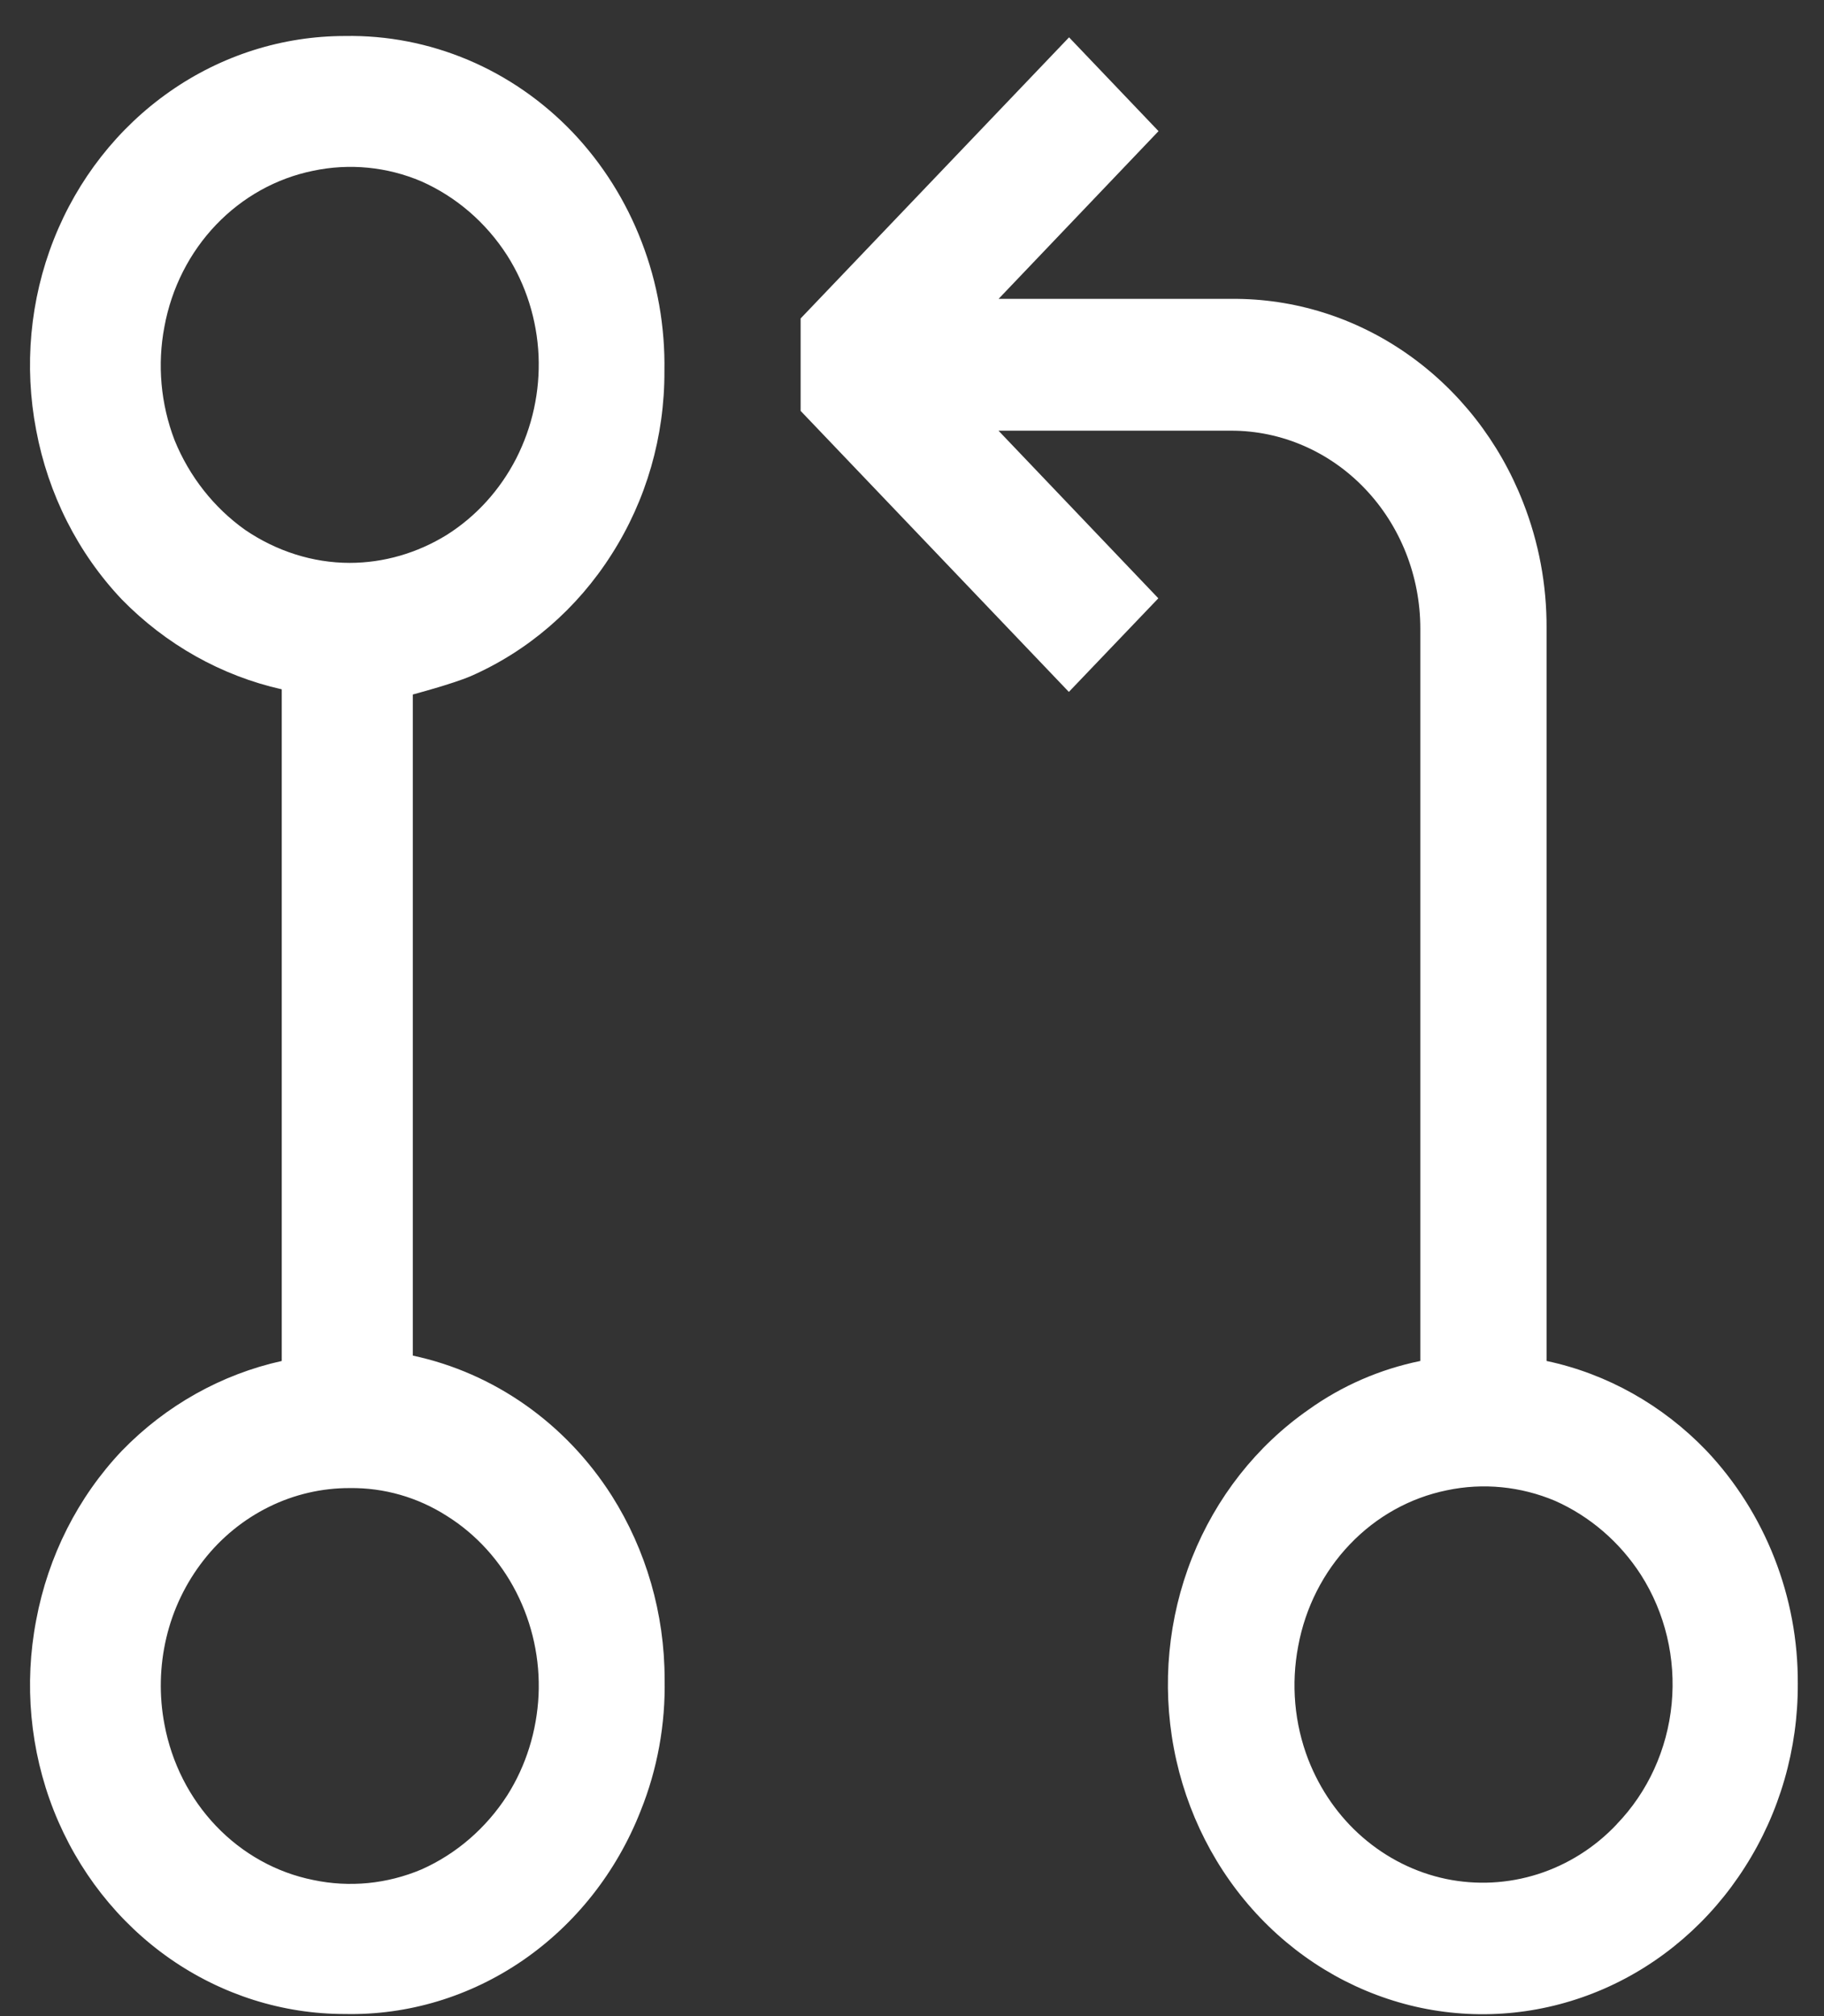 <svg width="19" height="21" viewBox="0 0 19 21" fill="none" xmlns="http://www.w3.org/2000/svg">
<rect x="0" y="0" width="19" height="21" fill="#333333" stroke="none"/>
<path fill-rule="evenodd" clip-rule="evenodd" d="M6.37 5.776C6.011 6.341 5.5 6.782 4.901 7.044C4.707 7.126 4.3 7.234 4.3 7.234V14.12C5.148 14.301 5.893 14.826 6.373 15.58C6.731 16.146 6.923 16.81 6.923 17.488C6.933 17.96 6.848 18.429 6.673 18.863C6.423 19.5 5.995 20.042 5.445 20.42C4.896 20.797 4.25 20.992 3.593 20.978C2.945 20.979 2.311 20.778 1.771 20.402C1.231 20.025 0.81 19.489 0.561 18.861C0.313 18.233 0.249 17.541 0.377 16.875C0.502 16.207 0.812 15.594 1.27 15.111C1.728 14.639 2.307 14.315 2.935 14.176V7.18C2.307 7.039 1.73 6.715 1.27 6.245C0.812 5.762 0.502 5.148 0.377 4.481C0.249 3.815 0.312 3.123 0.56 2.495C0.808 1.867 1.229 1.331 1.768 0.954C2.308 0.576 2.943 0.375 3.593 0.375C4.032 0.367 4.468 0.452 4.876 0.624C5.283 0.796 5.653 1.052 5.964 1.377C6.275 1.704 6.52 2.092 6.684 2.52C6.849 2.947 6.929 3.405 6.921 3.866C6.924 4.545 6.732 5.211 6.37 5.776ZM5.378 16.585C5.21 16.256 4.959 15.98 4.653 15.789C4.349 15.595 3.999 15.495 3.643 15.5C3.352 15.499 3.064 15.566 2.801 15.696C2.538 15.826 2.305 16.015 2.121 16.251C1.936 16.487 1.803 16.762 1.733 17.058C1.663 17.354 1.656 17.662 1.713 17.961C1.788 18.363 1.975 18.731 2.251 19.02C2.527 19.309 2.879 19.505 3.262 19.582C3.64 19.662 4.031 19.624 4.391 19.472C4.753 19.311 5.063 19.043 5.283 18.702C5.48 18.392 5.592 18.029 5.61 17.657C5.627 17.284 5.546 16.914 5.378 16.585ZM2.553 5.519C2.877 5.74 3.257 5.863 3.643 5.863C3.998 5.863 4.349 5.76 4.653 5.572C4.958 5.38 5.208 5.105 5.377 4.776C5.545 4.447 5.626 4.077 5.61 3.704C5.593 3.331 5.48 2.97 5.282 2.659C5.062 2.317 4.752 2.05 4.389 1.889C4.032 1.737 3.639 1.699 3.261 1.779C2.878 1.857 2.526 2.053 2.25 2.342C1.974 2.631 1.787 3 1.713 3.401C1.637 3.797 1.674 4.207 1.818 4.584C1.972 4.963 2.228 5.288 2.553 5.519ZM16.11 14.176C16.74 14.309 17.32 14.636 17.776 15.111C18.387 15.757 18.733 16.633 18.727 17.539C18.73 18.217 18.538 18.883 18.176 19.448C17.816 20.014 17.304 20.456 16.704 20.717C16.104 20.978 15.444 21.047 14.807 20.915C14.17 20.782 13.585 20.455 13.126 19.974C12.666 19.492 12.354 18.879 12.228 18.212C12.102 17.544 12.168 16.853 12.417 16.226C12.667 15.598 13.088 15.062 13.628 14.685C13.979 14.433 14.378 14.261 14.795 14.176V6.547C14.795 6.001 14.587 5.476 14.218 5.09C13.849 4.703 13.348 4.486 12.826 4.486H10.401L12.066 6.232L11.134 7.207L8.34 4.28V3.317L11.136 0.389L12.068 1.366L10.402 3.113H12.83C13.48 3.108 14.116 3.307 14.657 3.685C15.198 4.063 15.619 4.601 15.865 5.231C16.029 5.647 16.113 6.095 16.11 6.547V14.176ZM16.841 19.001C17.165 18.666 17.367 18.223 17.413 17.749C17.459 17.274 17.345 16.798 17.092 16.402C16.872 16.061 16.561 15.794 16.199 15.633C15.841 15.482 15.449 15.443 15.071 15.523C14.688 15.601 14.336 15.797 14.06 16.087C13.784 16.376 13.597 16.745 13.523 17.146C13.447 17.542 13.483 17.953 13.628 18.328C13.751 18.643 13.945 18.922 14.196 19.139C14.446 19.355 14.743 19.504 15.062 19.571C15.38 19.637 15.709 19.62 16.02 19.521C16.33 19.422 16.613 19.244 16.841 19.002V19.001Z" fill="white"/>
</svg>
